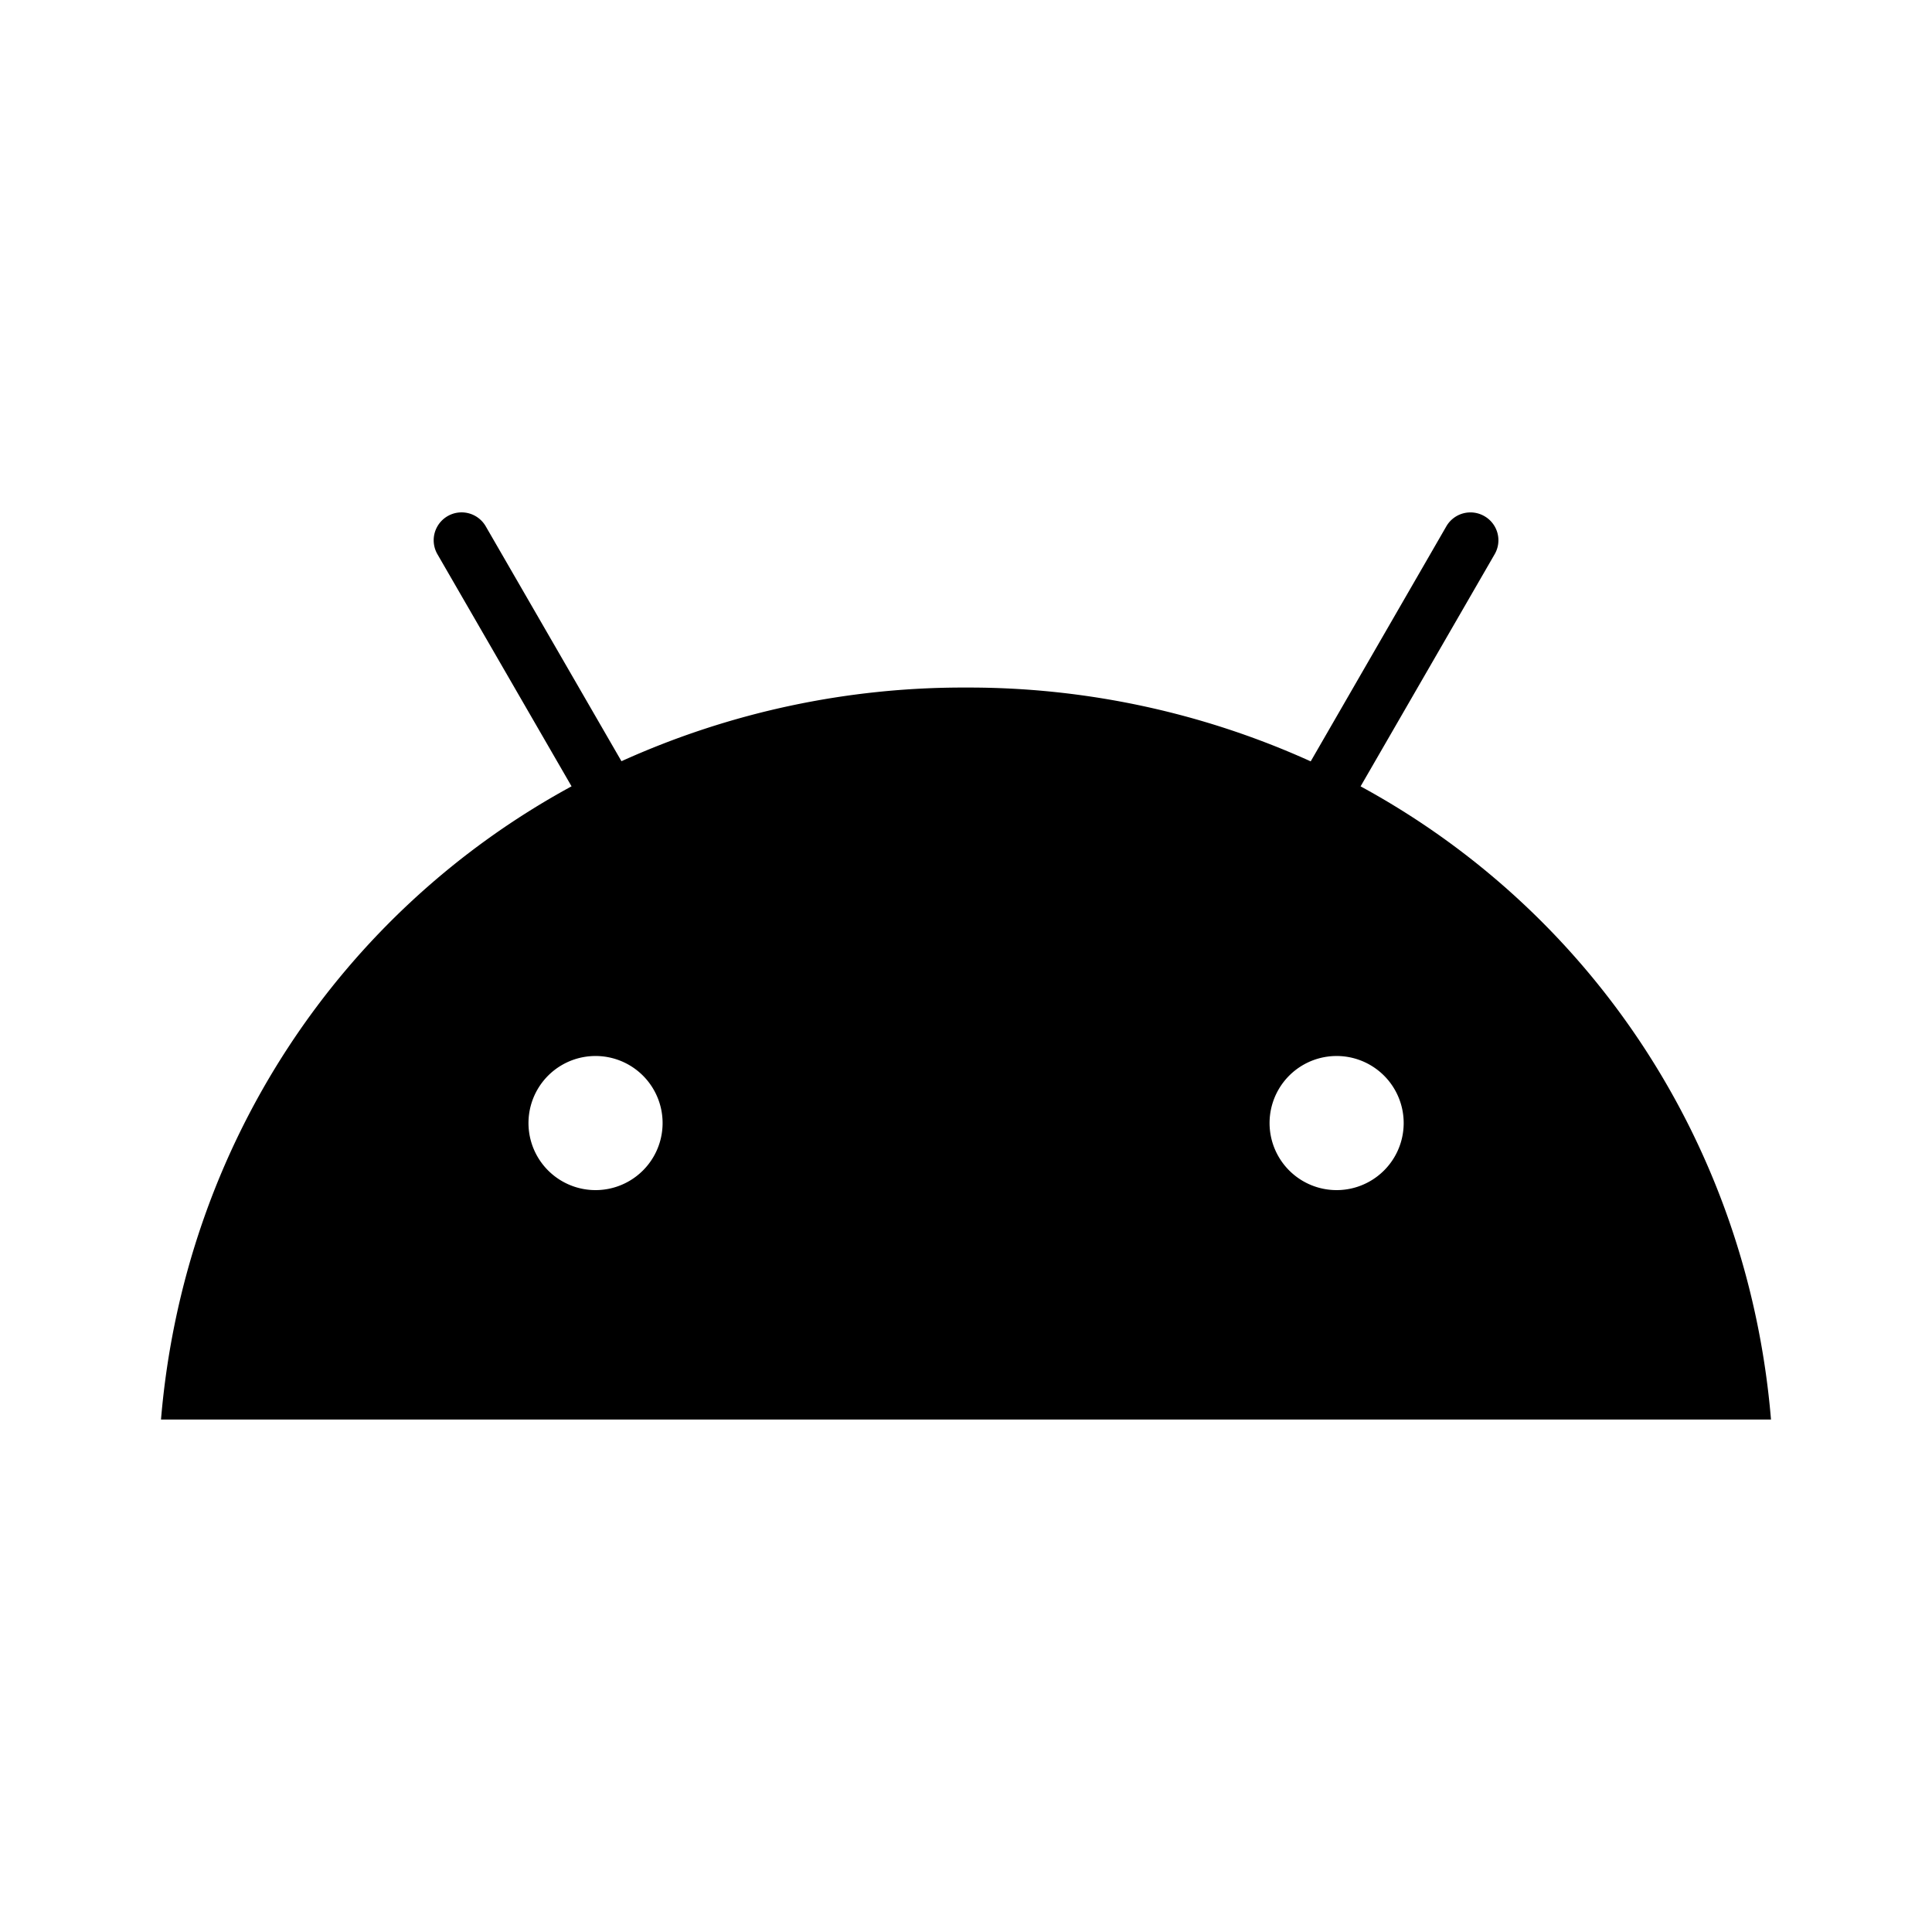 <svg xmlns="http://www.w3.org/2000/svg" xmlns:xlink="http://www.w3.org/1999/xlink" width="24" height="24" viewBox="0 0 24 24"><path fill="currentColor" d="M16.604 14.784a.833.833 0 1 1 0-1.666a.833.833 0 0 1 0 1.666m-9.206 0a.833.833 0 1 1 0-1.666a.833.833 0 0 1 0 1.666m9.504-5.016l1.665-2.883a.345.345 0 0 0-.127-.473a.346.346 0 0 0-.473.126l-1.685 2.92A10.3 10.3 0 0 0 12 8.541a10.3 10.3 0 0 0-4.28.915L6.034 6.538a.346.346 0 0 0-.6.347L7.1 9.768c-2.858 1.554-4.813 4.448-5.1 7.866h20c-.286-3.418-2.241-6.312-5.099-7.866"/></svg>